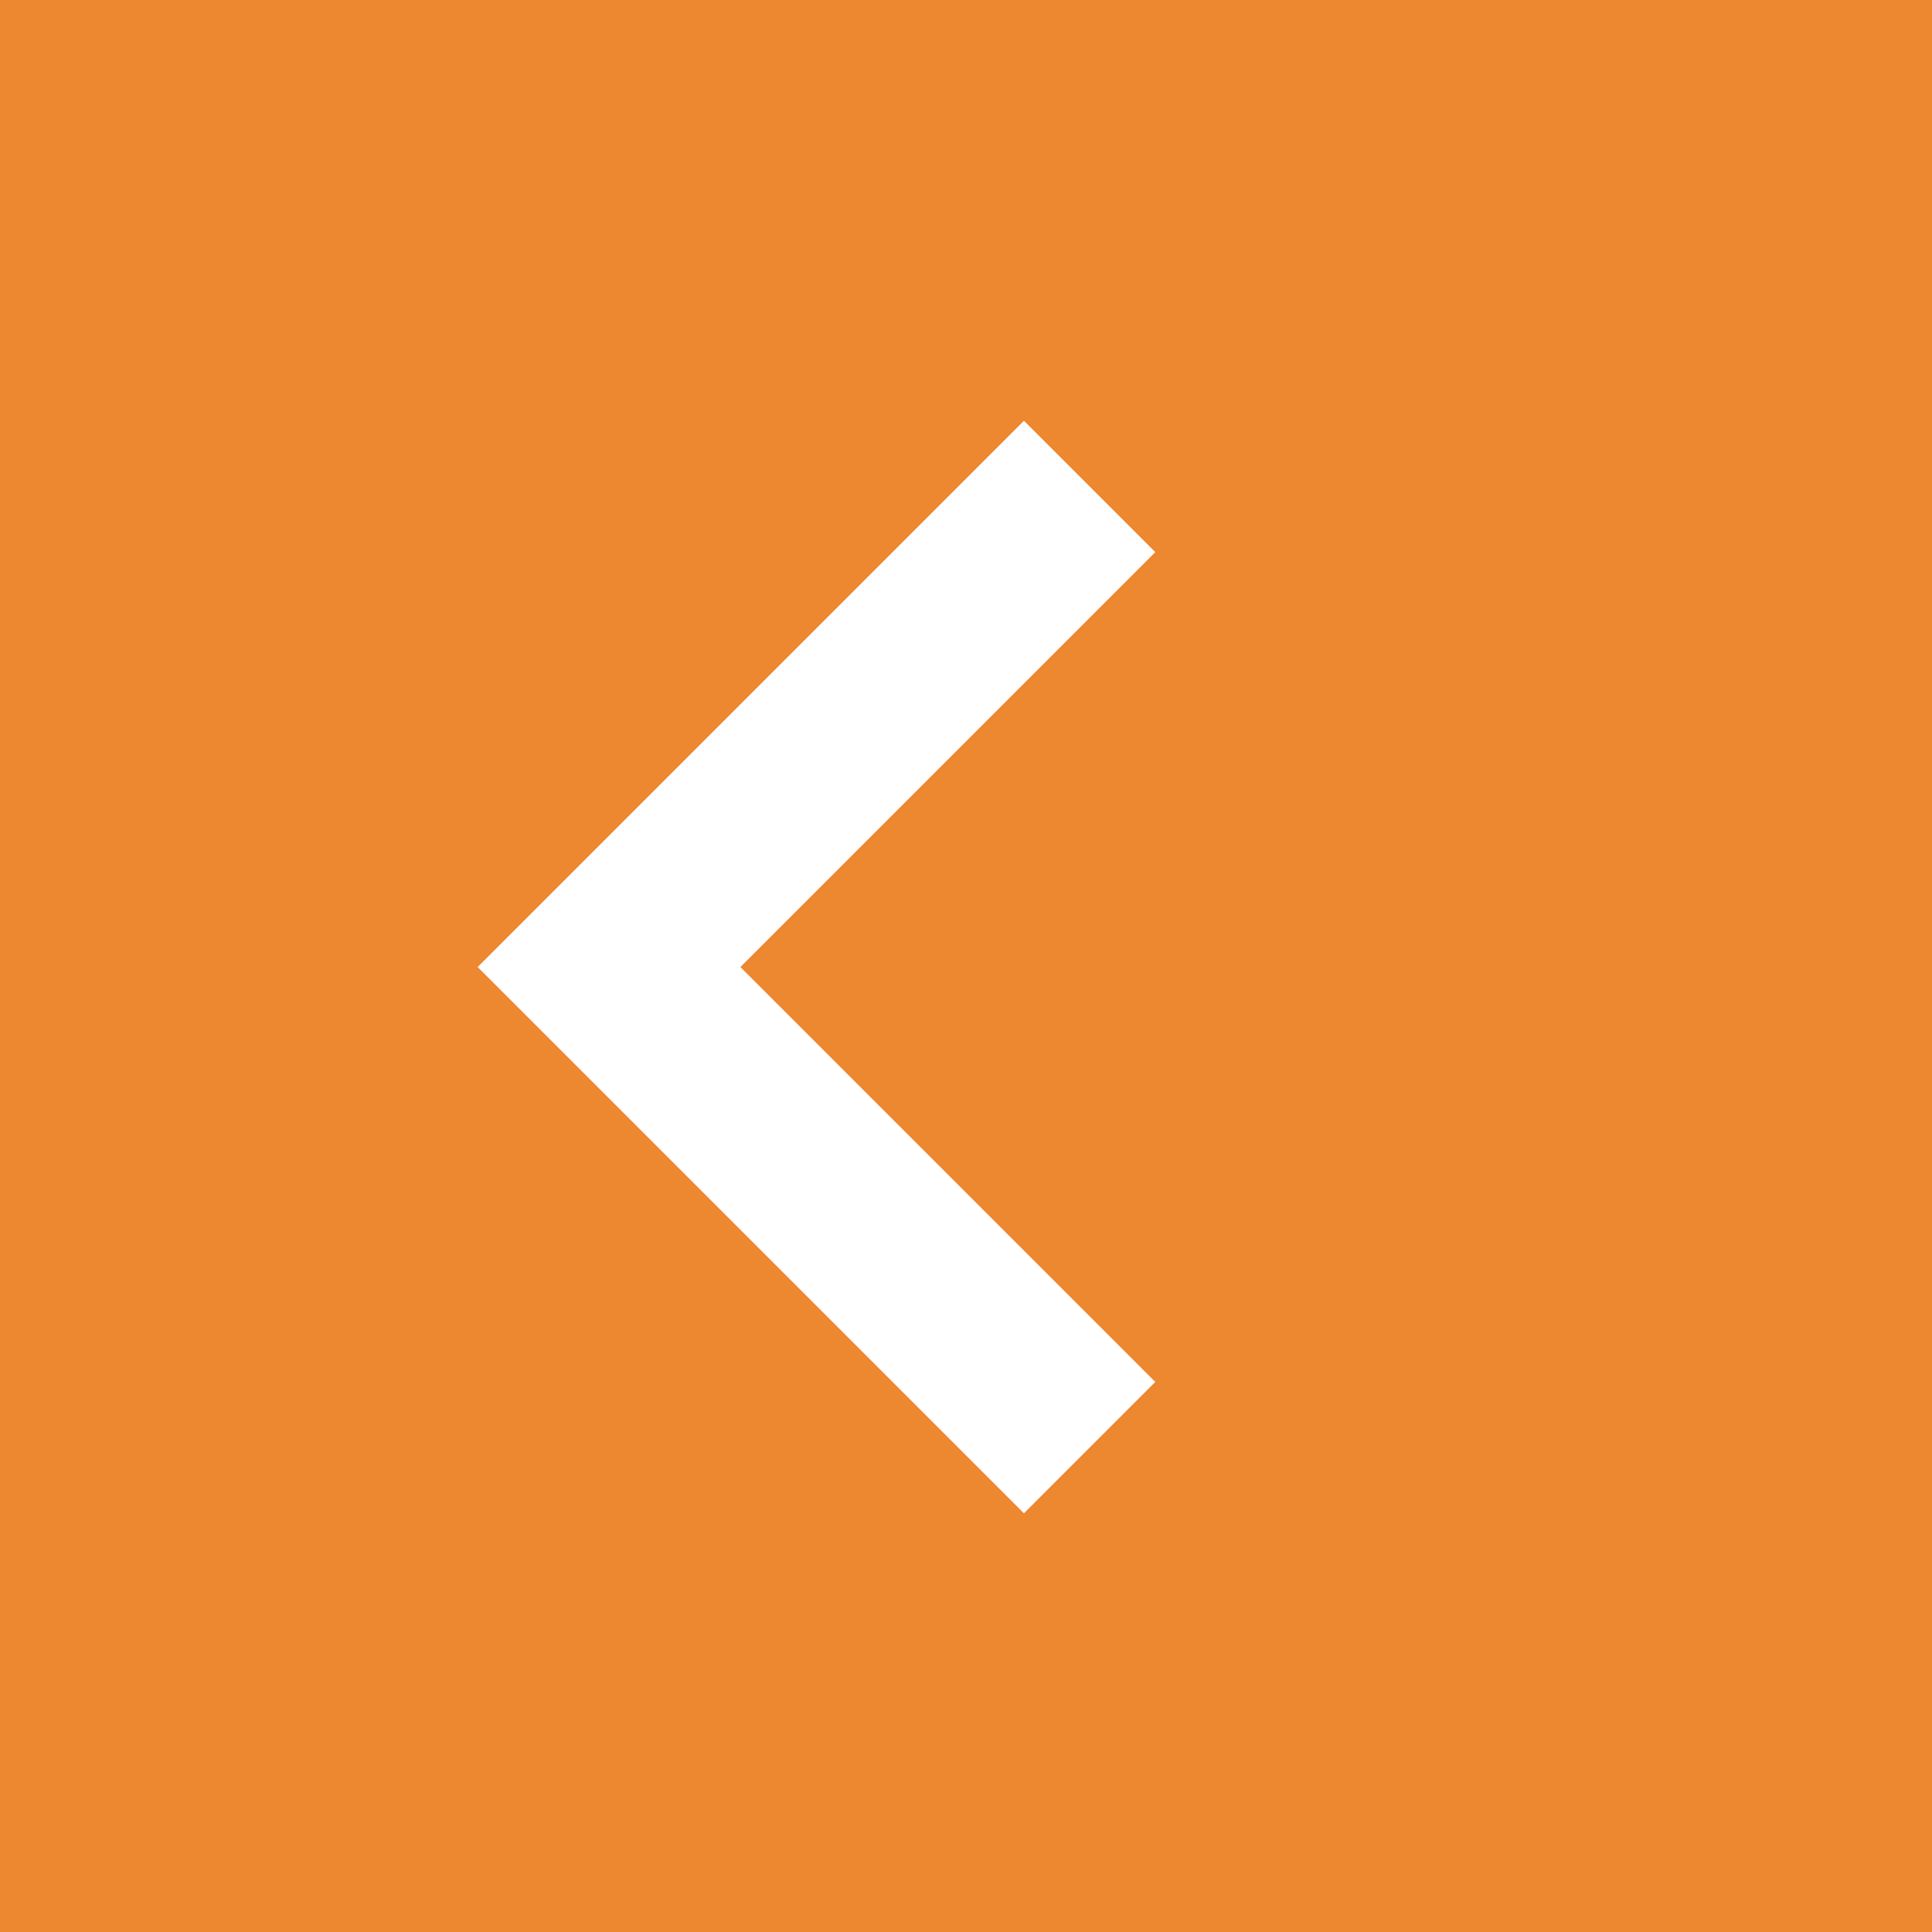 <svg xmlns="http://www.w3.org/2000/svg" width="52" height="52" viewBox="0 0 52 52">
  <g id="Grupo_26999" data-name="Grupo 26999" transform="translate(-159 -3298)">
    <rect id="Rectángulo_26074" data-name="Rectángulo 26074" width="52" height="52" transform="translate(159 3298)" fill="#ed8730"/>
    <path id="Trazado_68803" data-name="Trazado 68803" d="M-1033.346,2013.747l-12.935,12.935,12.935,12.935" transform="translate(1221.673 1297.346)" fill="none" stroke="#fff" stroke-width="5"/>
  </g>
</svg>
